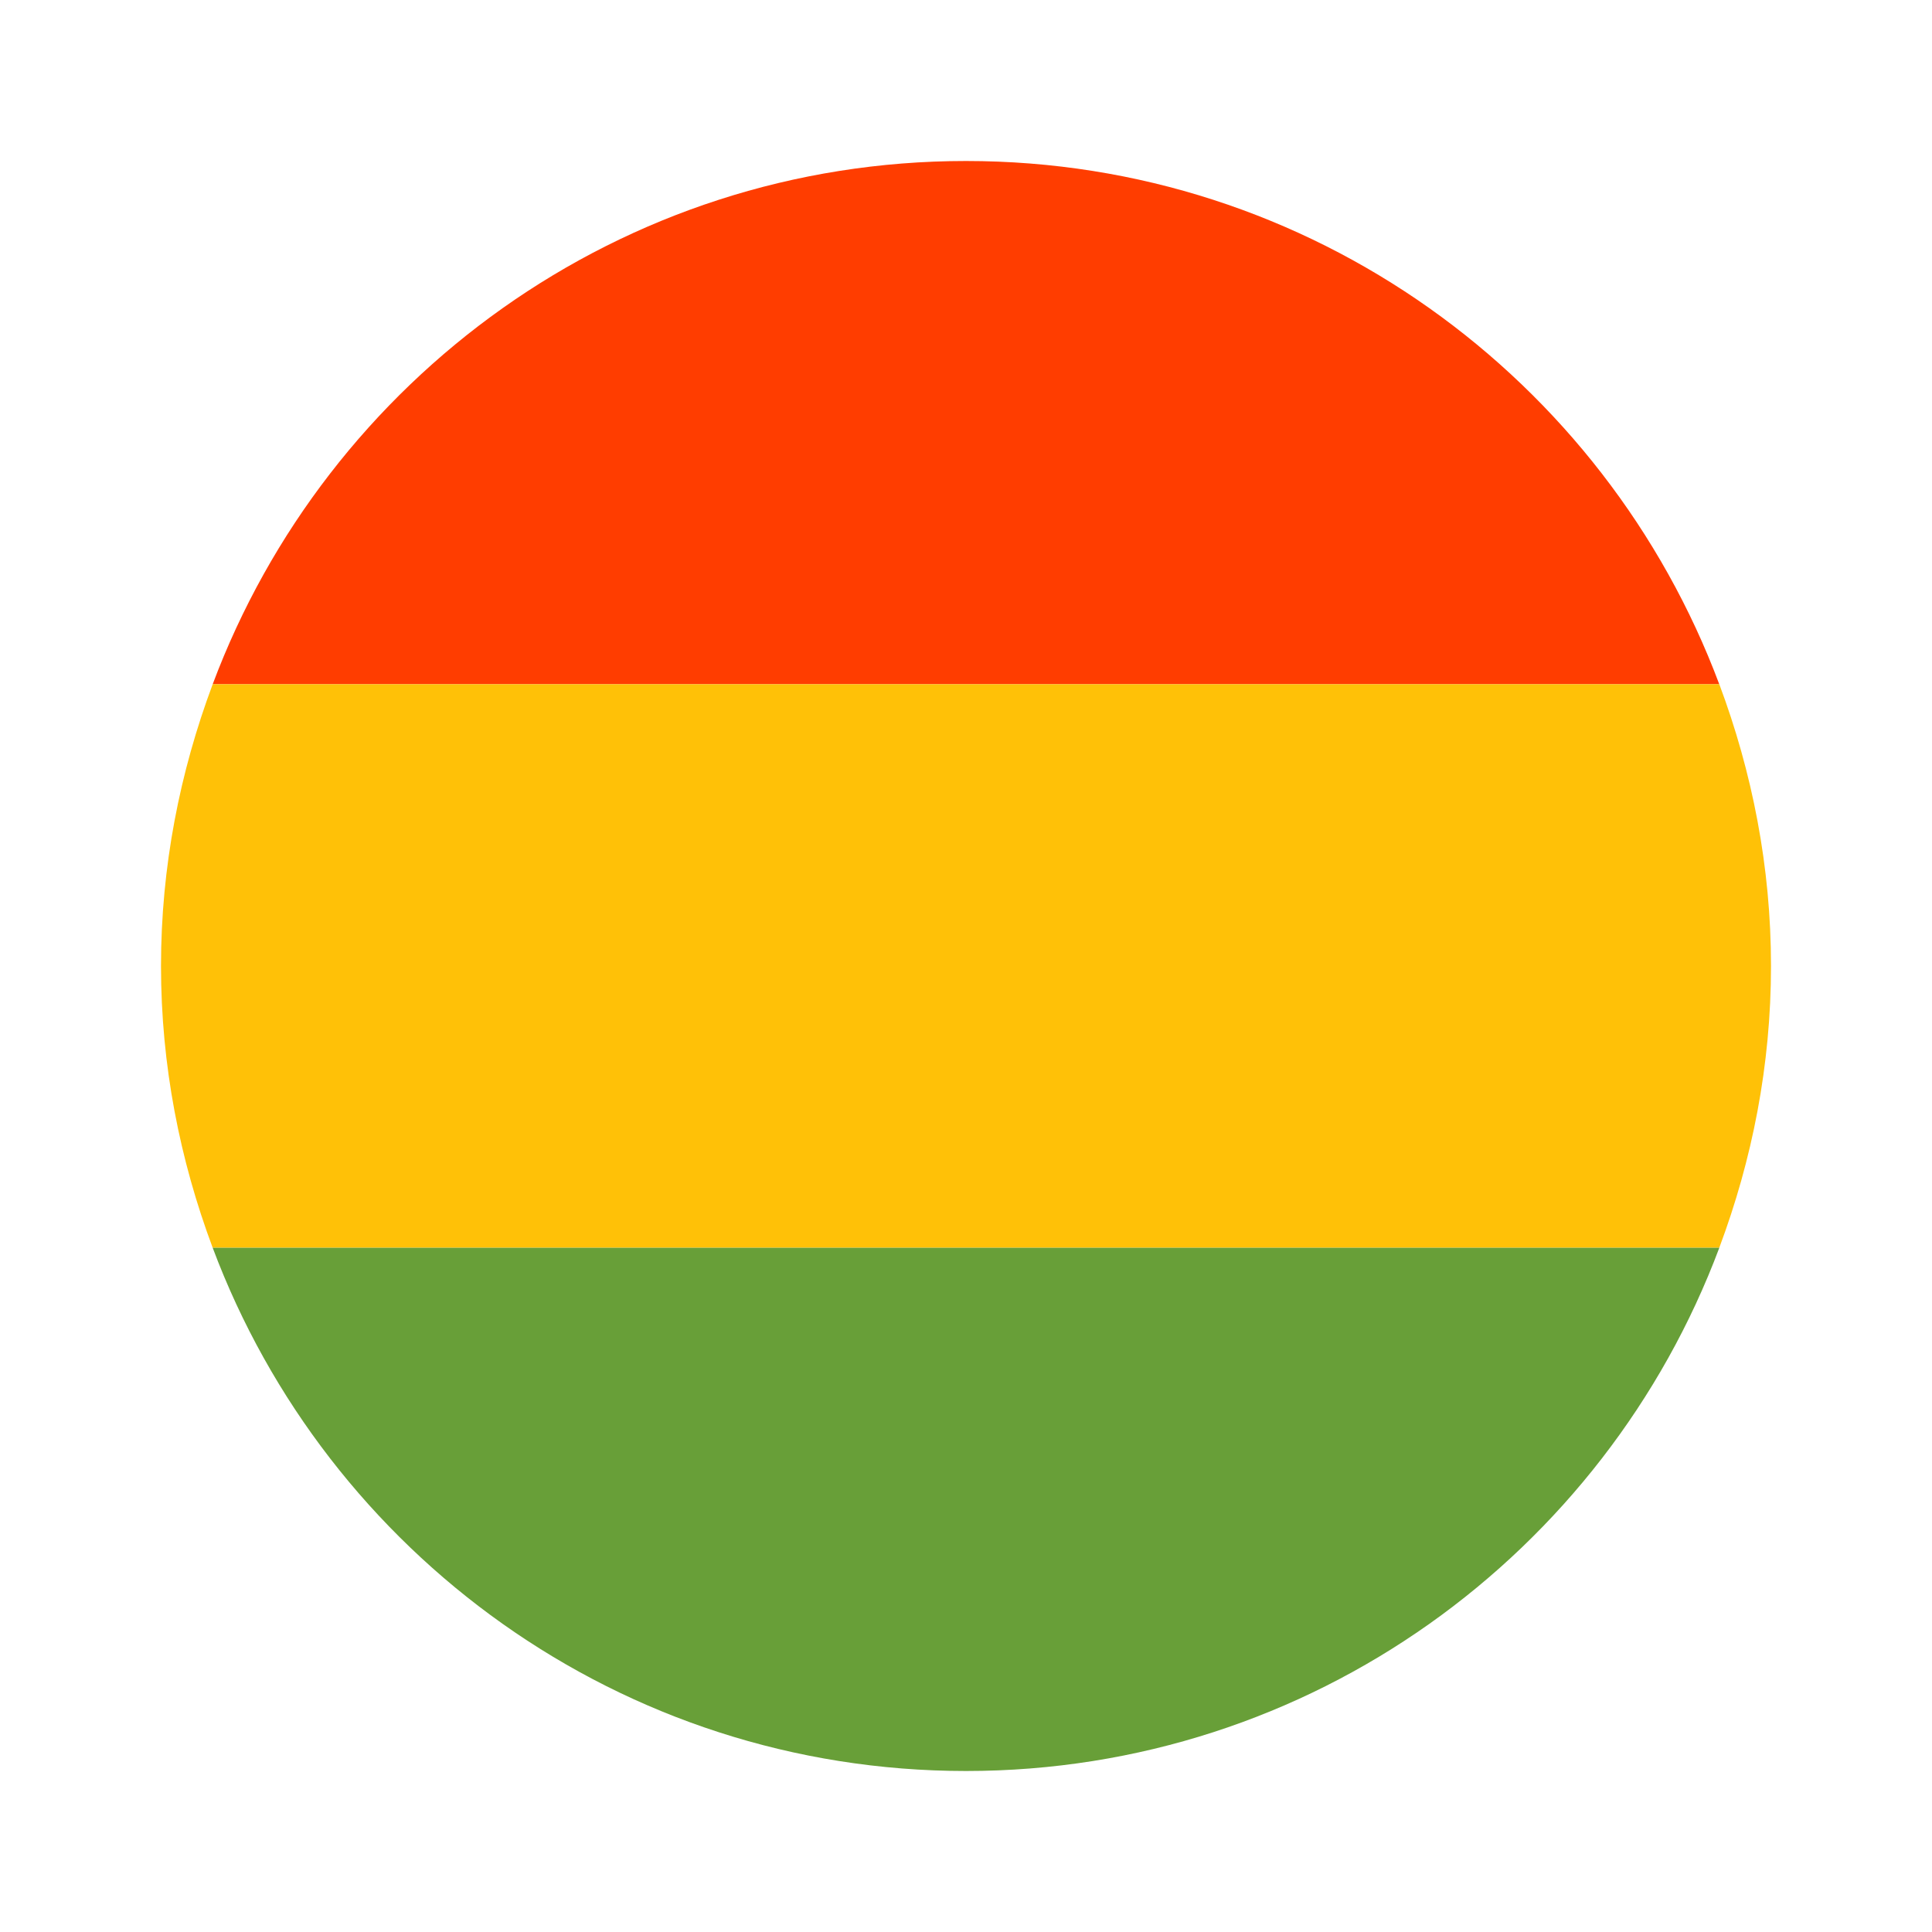 <svg xmlns="http://www.w3.org/2000/svg"  viewBox="0 0 48 48" width="50px" height="50px"><path fill="#ff3d00" d="M24,4C15.421,4,8.125,9.412,5.284,17h37.431C39.875,9.412,32.579,4,24,4z"/><path fill="#ffc107" d="M44,24c0-2.467-0.468-4.818-1.284-7H5.284C4.468,19.182,4,21.533,4,24s0.468,4.818,1.284,7h37.431	C43.532,28.818,44,26.467,44,24z"/><path fill="#689f38" d="M42.716,31H5.284C8.125,38.588,15.421,44,24,44S39.875,38.588,42.716,31z"/></svg>
